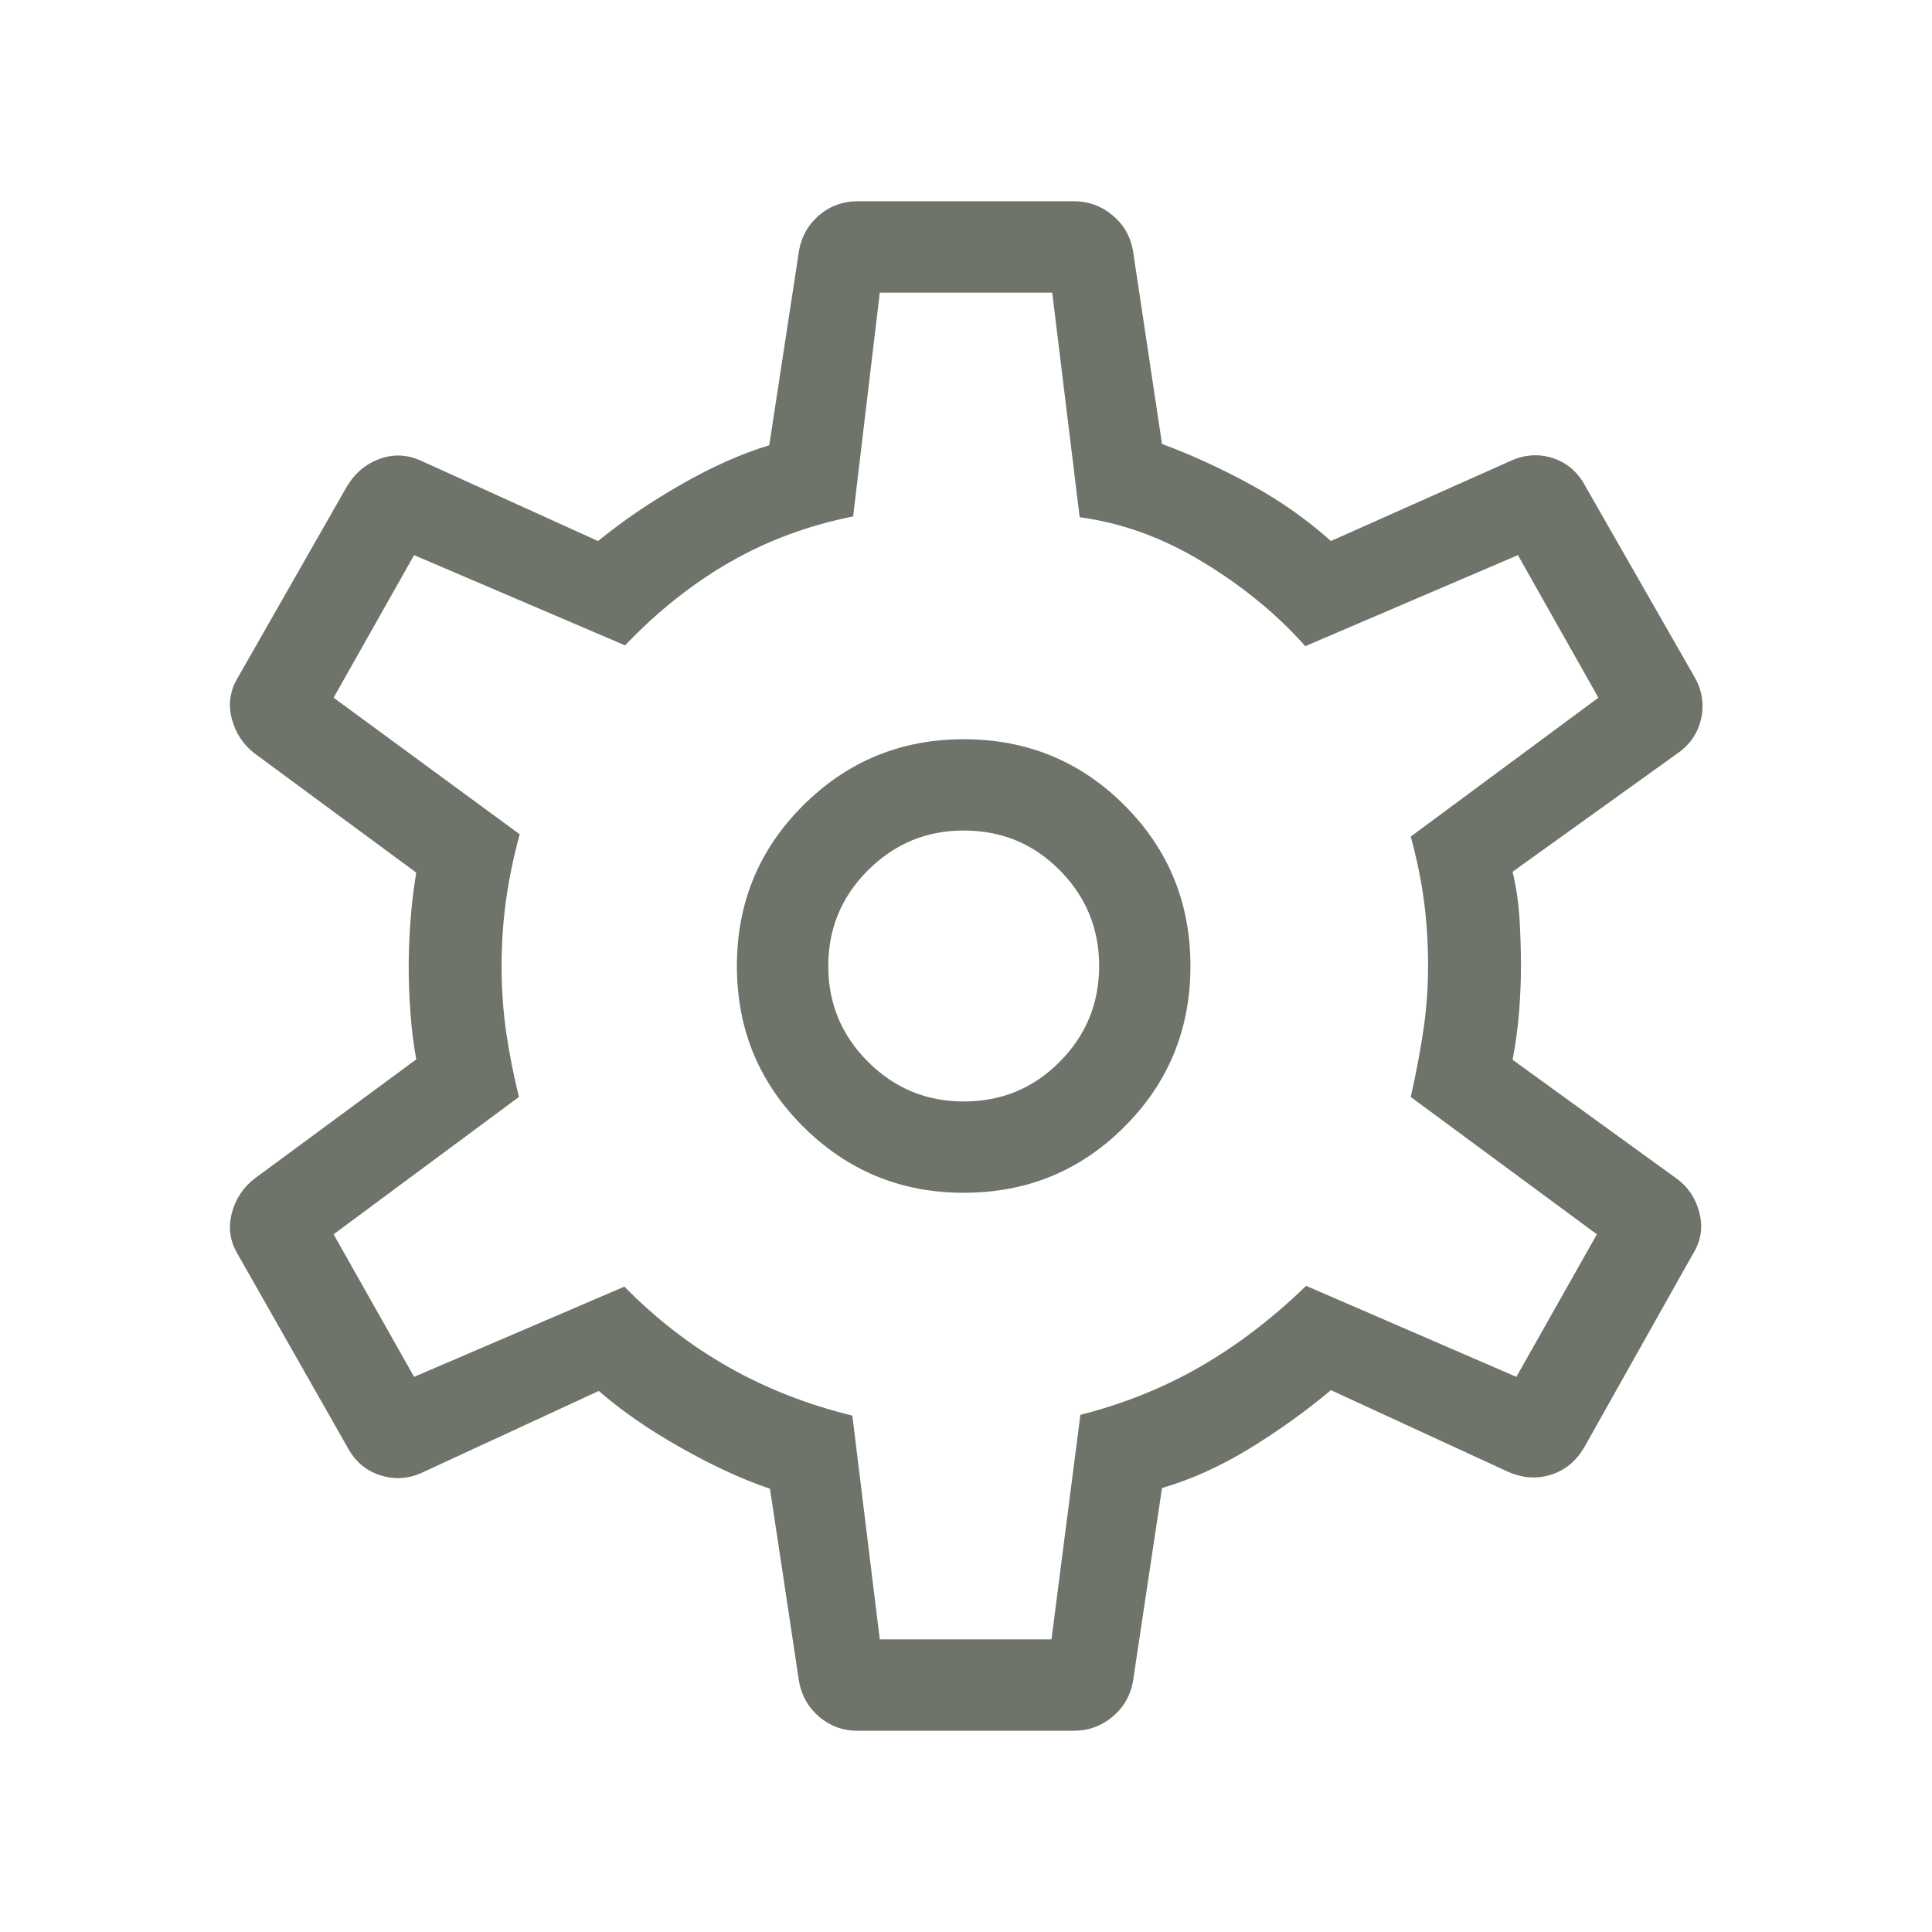 <svg width="24" height="24" viewBox="0 0 24 24" fill="none" xmlns="http://www.w3.org/2000/svg">
<path d="M13.342 21.5H10.648C10.471 21.5 10.315 21.443 10.18 21.33C10.045 21.216 9.96 21.071 9.927 20.894L9.565 18.494C9.223 18.378 8.854 18.208 8.46 17.985C8.065 17.763 7.724 17.527 7.438 17.279L5.238 18.296C5.068 18.373 4.894 18.382 4.717 18.324C4.54 18.266 4.405 18.148 4.312 17.971L2.95 15.575C2.856 15.415 2.833 15.246 2.88 15.069C2.927 14.892 3.022 14.749 3.165 14.639L5.171 13.16C5.138 12.984 5.114 12.792 5.099 12.585C5.084 12.377 5.077 12.185 5.077 12.01C5.077 11.84 5.084 11.652 5.099 11.444C5.114 11.236 5.138 11.035 5.171 10.84L3.165 9.361C3.022 9.251 2.927 9.108 2.88 8.931C2.833 8.754 2.856 8.585 2.95 8.425L4.312 6.038C4.412 5.874 4.547 5.762 4.717 5.7C4.888 5.638 5.058 5.646 5.229 5.723L7.429 6.721C7.734 6.472 8.078 6.238 8.46 6.019C8.842 5.8 9.207 5.637 9.556 5.531L9.927 3.106C9.96 2.929 10.045 2.784 10.18 2.67C10.315 2.557 10.471 2.5 10.648 2.5H13.342C13.519 2.5 13.677 2.557 13.815 2.67C13.954 2.784 14.04 2.929 14.073 3.106L14.435 5.515C14.803 5.651 15.171 5.82 15.538 6.021C15.906 6.222 16.238 6.456 16.533 6.721L18.771 5.723C18.942 5.646 19.114 5.635 19.288 5.69C19.461 5.746 19.595 5.858 19.688 6.029L21.05 8.41C21.143 8.57 21.171 8.741 21.133 8.923C21.094 9.105 20.995 9.251 20.835 9.361L18.79 10.829C18.837 11.027 18.865 11.227 18.877 11.429C18.888 11.63 18.894 11.82 18.894 12C18.894 12.173 18.887 12.358 18.872 12.554C18.857 12.75 18.83 12.954 18.79 13.165L20.825 14.639C20.968 14.742 21.064 14.884 21.11 15.064C21.157 15.245 21.131 15.415 21.031 15.575L19.679 17.981C19.579 18.151 19.442 18.264 19.268 18.319C19.095 18.374 18.919 18.363 18.742 18.287L16.533 17.269C16.221 17.531 15.885 17.772 15.524 17.993C15.163 18.214 14.8 18.378 14.435 18.485L14.073 20.894C14.04 21.071 13.954 21.216 13.815 21.33C13.677 21.443 13.519 21.5 13.342 21.5ZM11.971 14.817C12.756 14.817 13.421 14.544 13.968 13.997C14.515 13.45 14.788 12.785 14.788 12C14.788 11.215 14.515 10.55 13.968 10.003C13.421 9.456 12.756 9.183 11.971 9.183C11.193 9.183 10.529 9.456 9.979 10.003C9.429 10.55 9.154 11.215 9.154 12C9.154 12.785 9.429 13.45 9.979 13.997C10.529 14.544 11.193 14.817 11.971 14.817ZM11.971 13.683C11.507 13.683 11.111 13.518 10.782 13.189C10.453 12.861 10.289 12.464 10.289 12C10.289 11.536 10.453 11.139 10.782 10.811C11.111 10.482 11.507 10.317 11.971 10.317C12.442 10.317 12.84 10.482 13.165 10.811C13.491 11.139 13.654 11.536 13.654 12C13.654 12.464 13.491 12.861 13.165 13.189C12.84 13.518 12.442 13.683 11.971 13.683ZM10.929 20.365H13.062L13.421 17.575C13.952 17.442 14.447 17.243 14.907 16.979C15.366 16.715 15.806 16.38 16.225 15.973L18.837 17.104L19.837 15.333L17.525 13.627C17.592 13.331 17.644 13.052 17.683 12.789C17.721 12.527 17.74 12.264 17.74 12C17.74 11.723 17.724 11.457 17.69 11.201C17.657 10.945 17.602 10.676 17.525 10.392L19.856 8.667L18.856 6.896L16.215 8.027C15.864 7.632 15.44 7.284 14.944 6.983C14.448 6.681 13.937 6.495 13.412 6.425L13.071 3.635H10.929L10.598 6.415C10.044 6.526 9.534 6.714 9.068 6.982C8.602 7.249 8.168 7.594 7.765 8.017L5.144 6.896L4.144 8.667L6.456 10.364C6.383 10.628 6.327 10.896 6.288 11.167C6.25 11.439 6.231 11.72 6.231 12.01C6.231 12.287 6.25 12.558 6.288 12.823C6.327 13.088 6.379 13.356 6.446 13.627L4.144 15.333L5.144 17.104L7.756 15.983C8.156 16.389 8.59 16.724 9.06 16.988C9.529 17.253 10.039 17.451 10.588 17.585L10.929 20.365Z" fill="#6E7469"/>
</svg>
